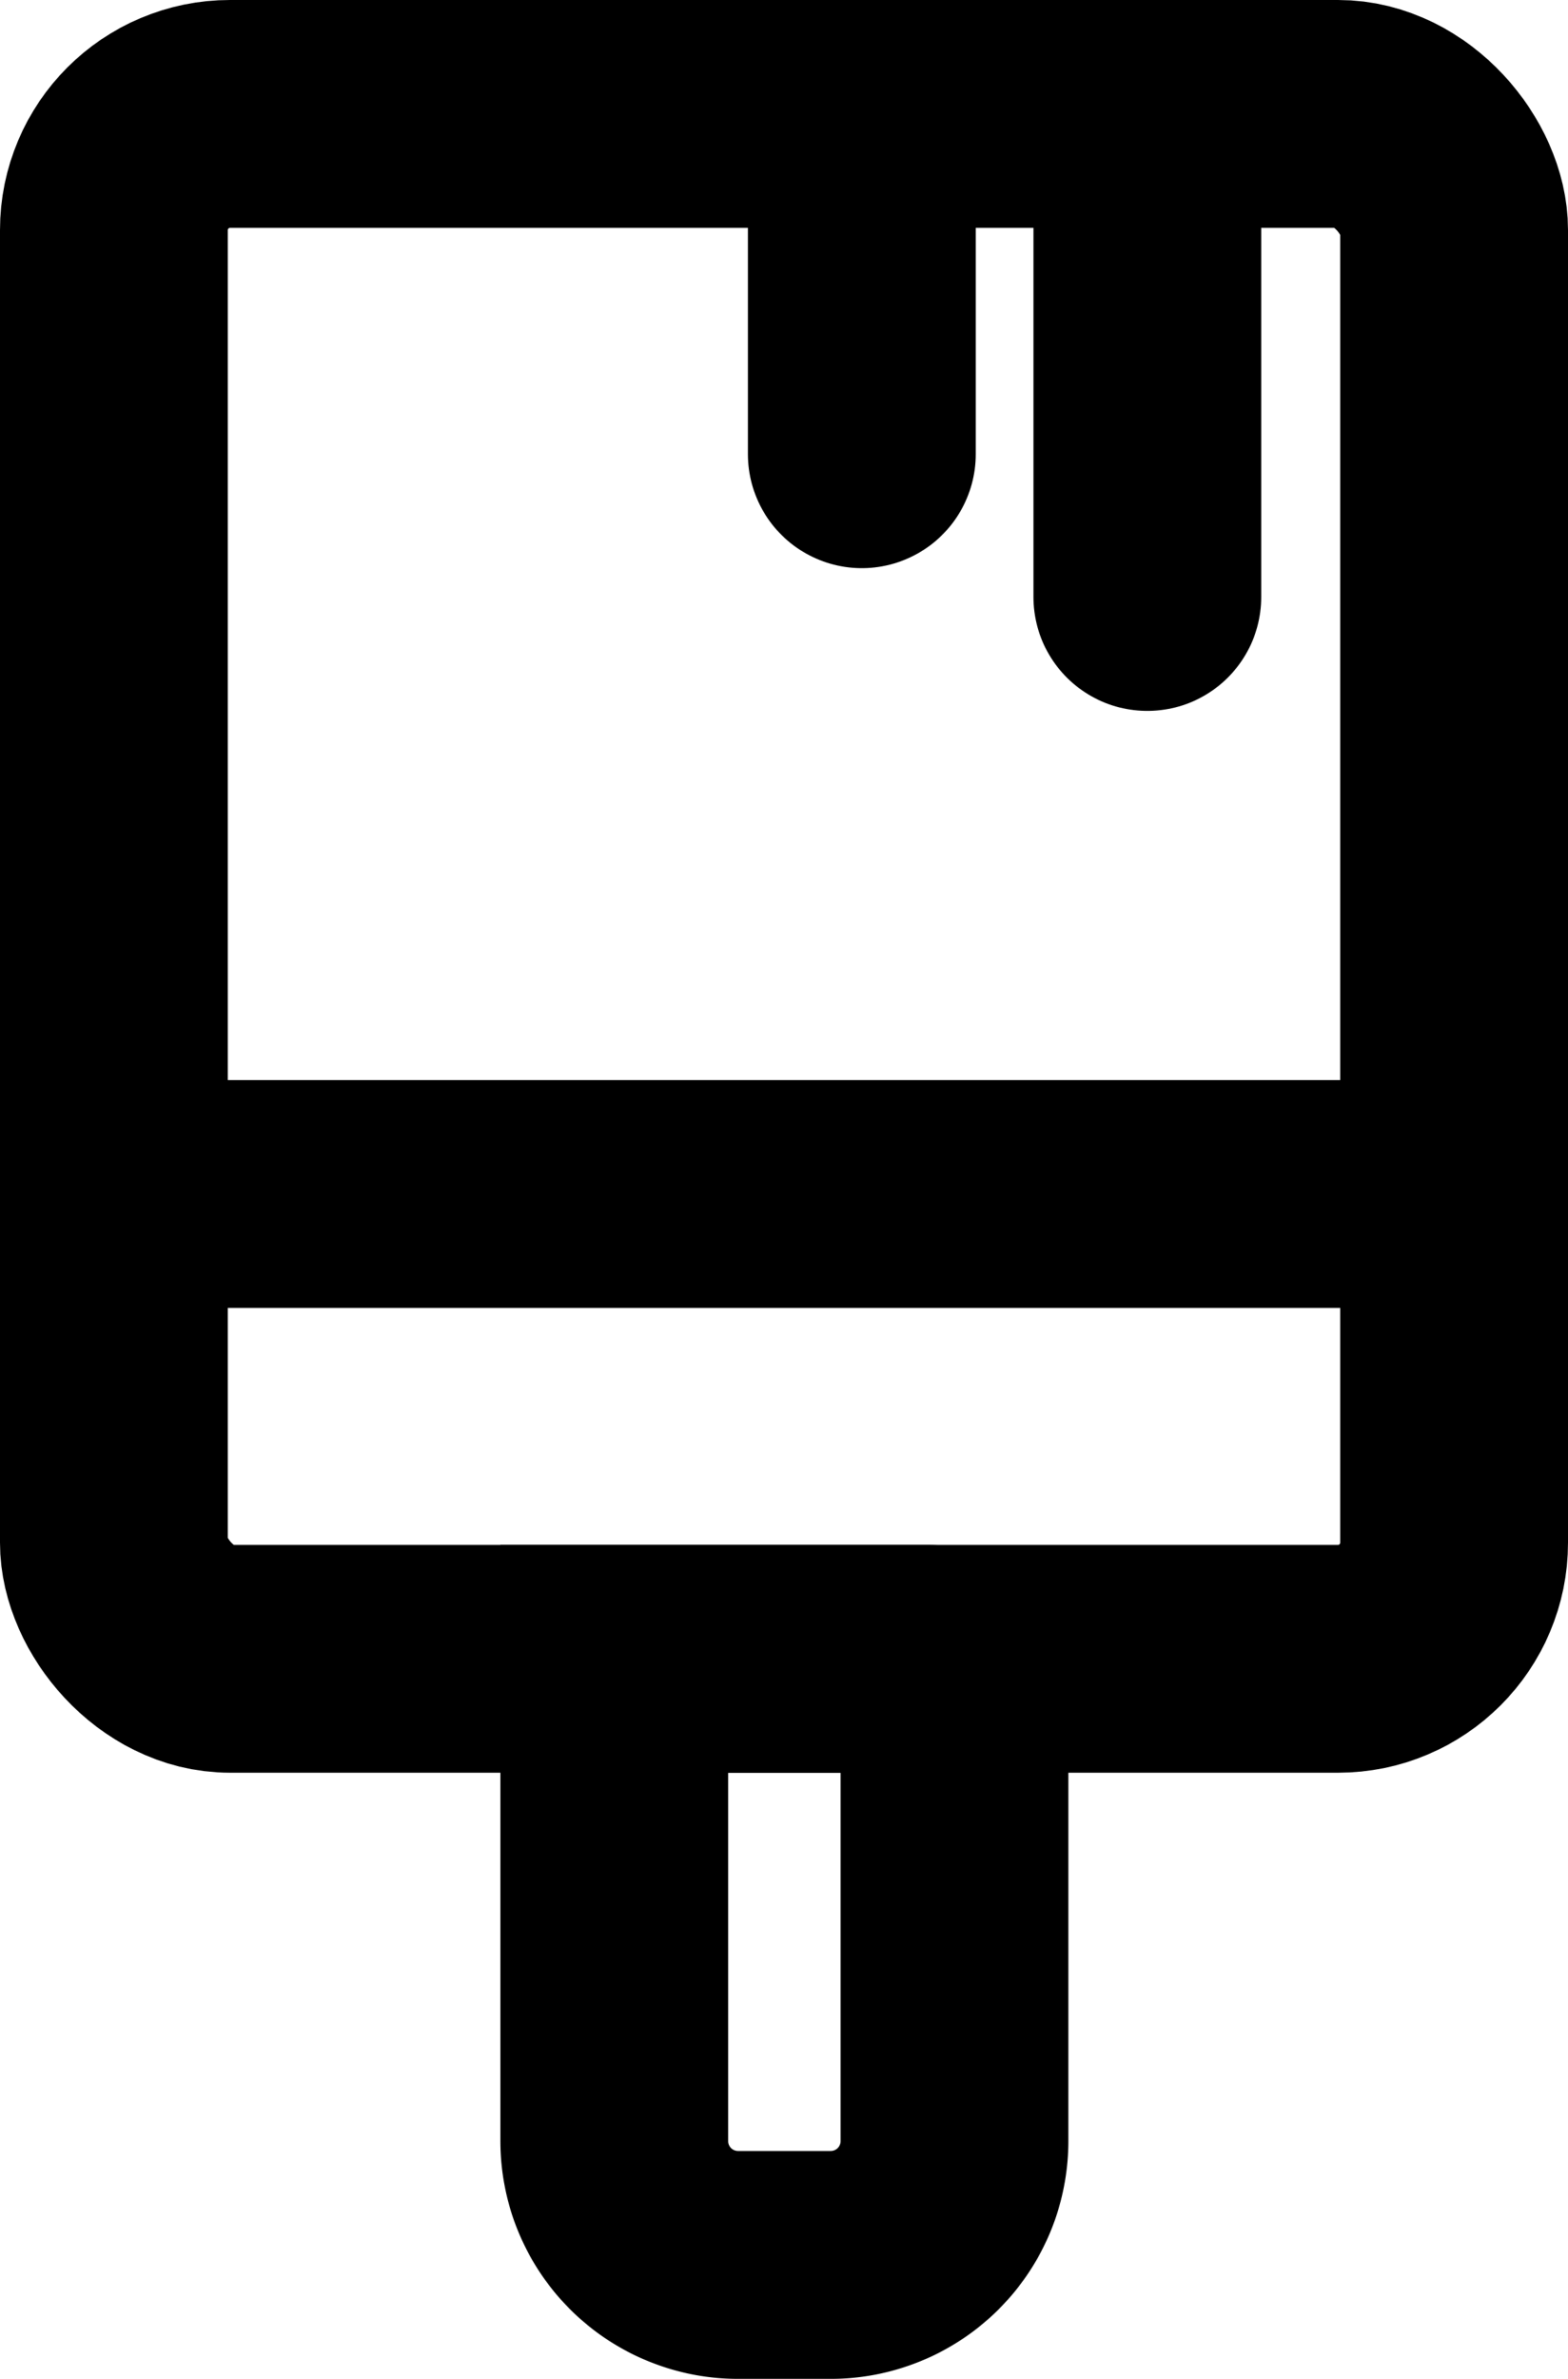 <svg xmlns="http://www.w3.org/2000/svg" viewBox="0 0 20.65 31.32"><defs><style>.cls-1,.cls-2{fill:none;stroke:#000;stroke-miterlimit:10;stroke-width:3px;}.cls-2{stroke-linecap:round;}</style></defs><g id="Layer_2" data-name="Layer 2"><g id="Layer_1-2" data-name="Layer 1"><rect class="cls-1" x="1.5" y="1.5" width="17.65" height="20.34" rx="1.53"/><line class="cls-1" x1="1.5" y1="15.72" x2="19.15" y2="15.72"/><line class="cls-2" x1="11.35" y1="2.22" x2="11.35" y2="5.98"/><line class="cls-2" x1="15.11" y1="2.22" x2="15.11" y2="7.86"/><path class="cls-1" d="M8.09,21.84h4.13a.35.35,0,0,1,.35.35v6a1.63,1.63,0,0,1-1.63,1.63H9.72a1.63,1.63,0,0,1-1.63-1.63V21.84A0,0,0,0,1,8.09,21.84Z"/></g></g></svg>